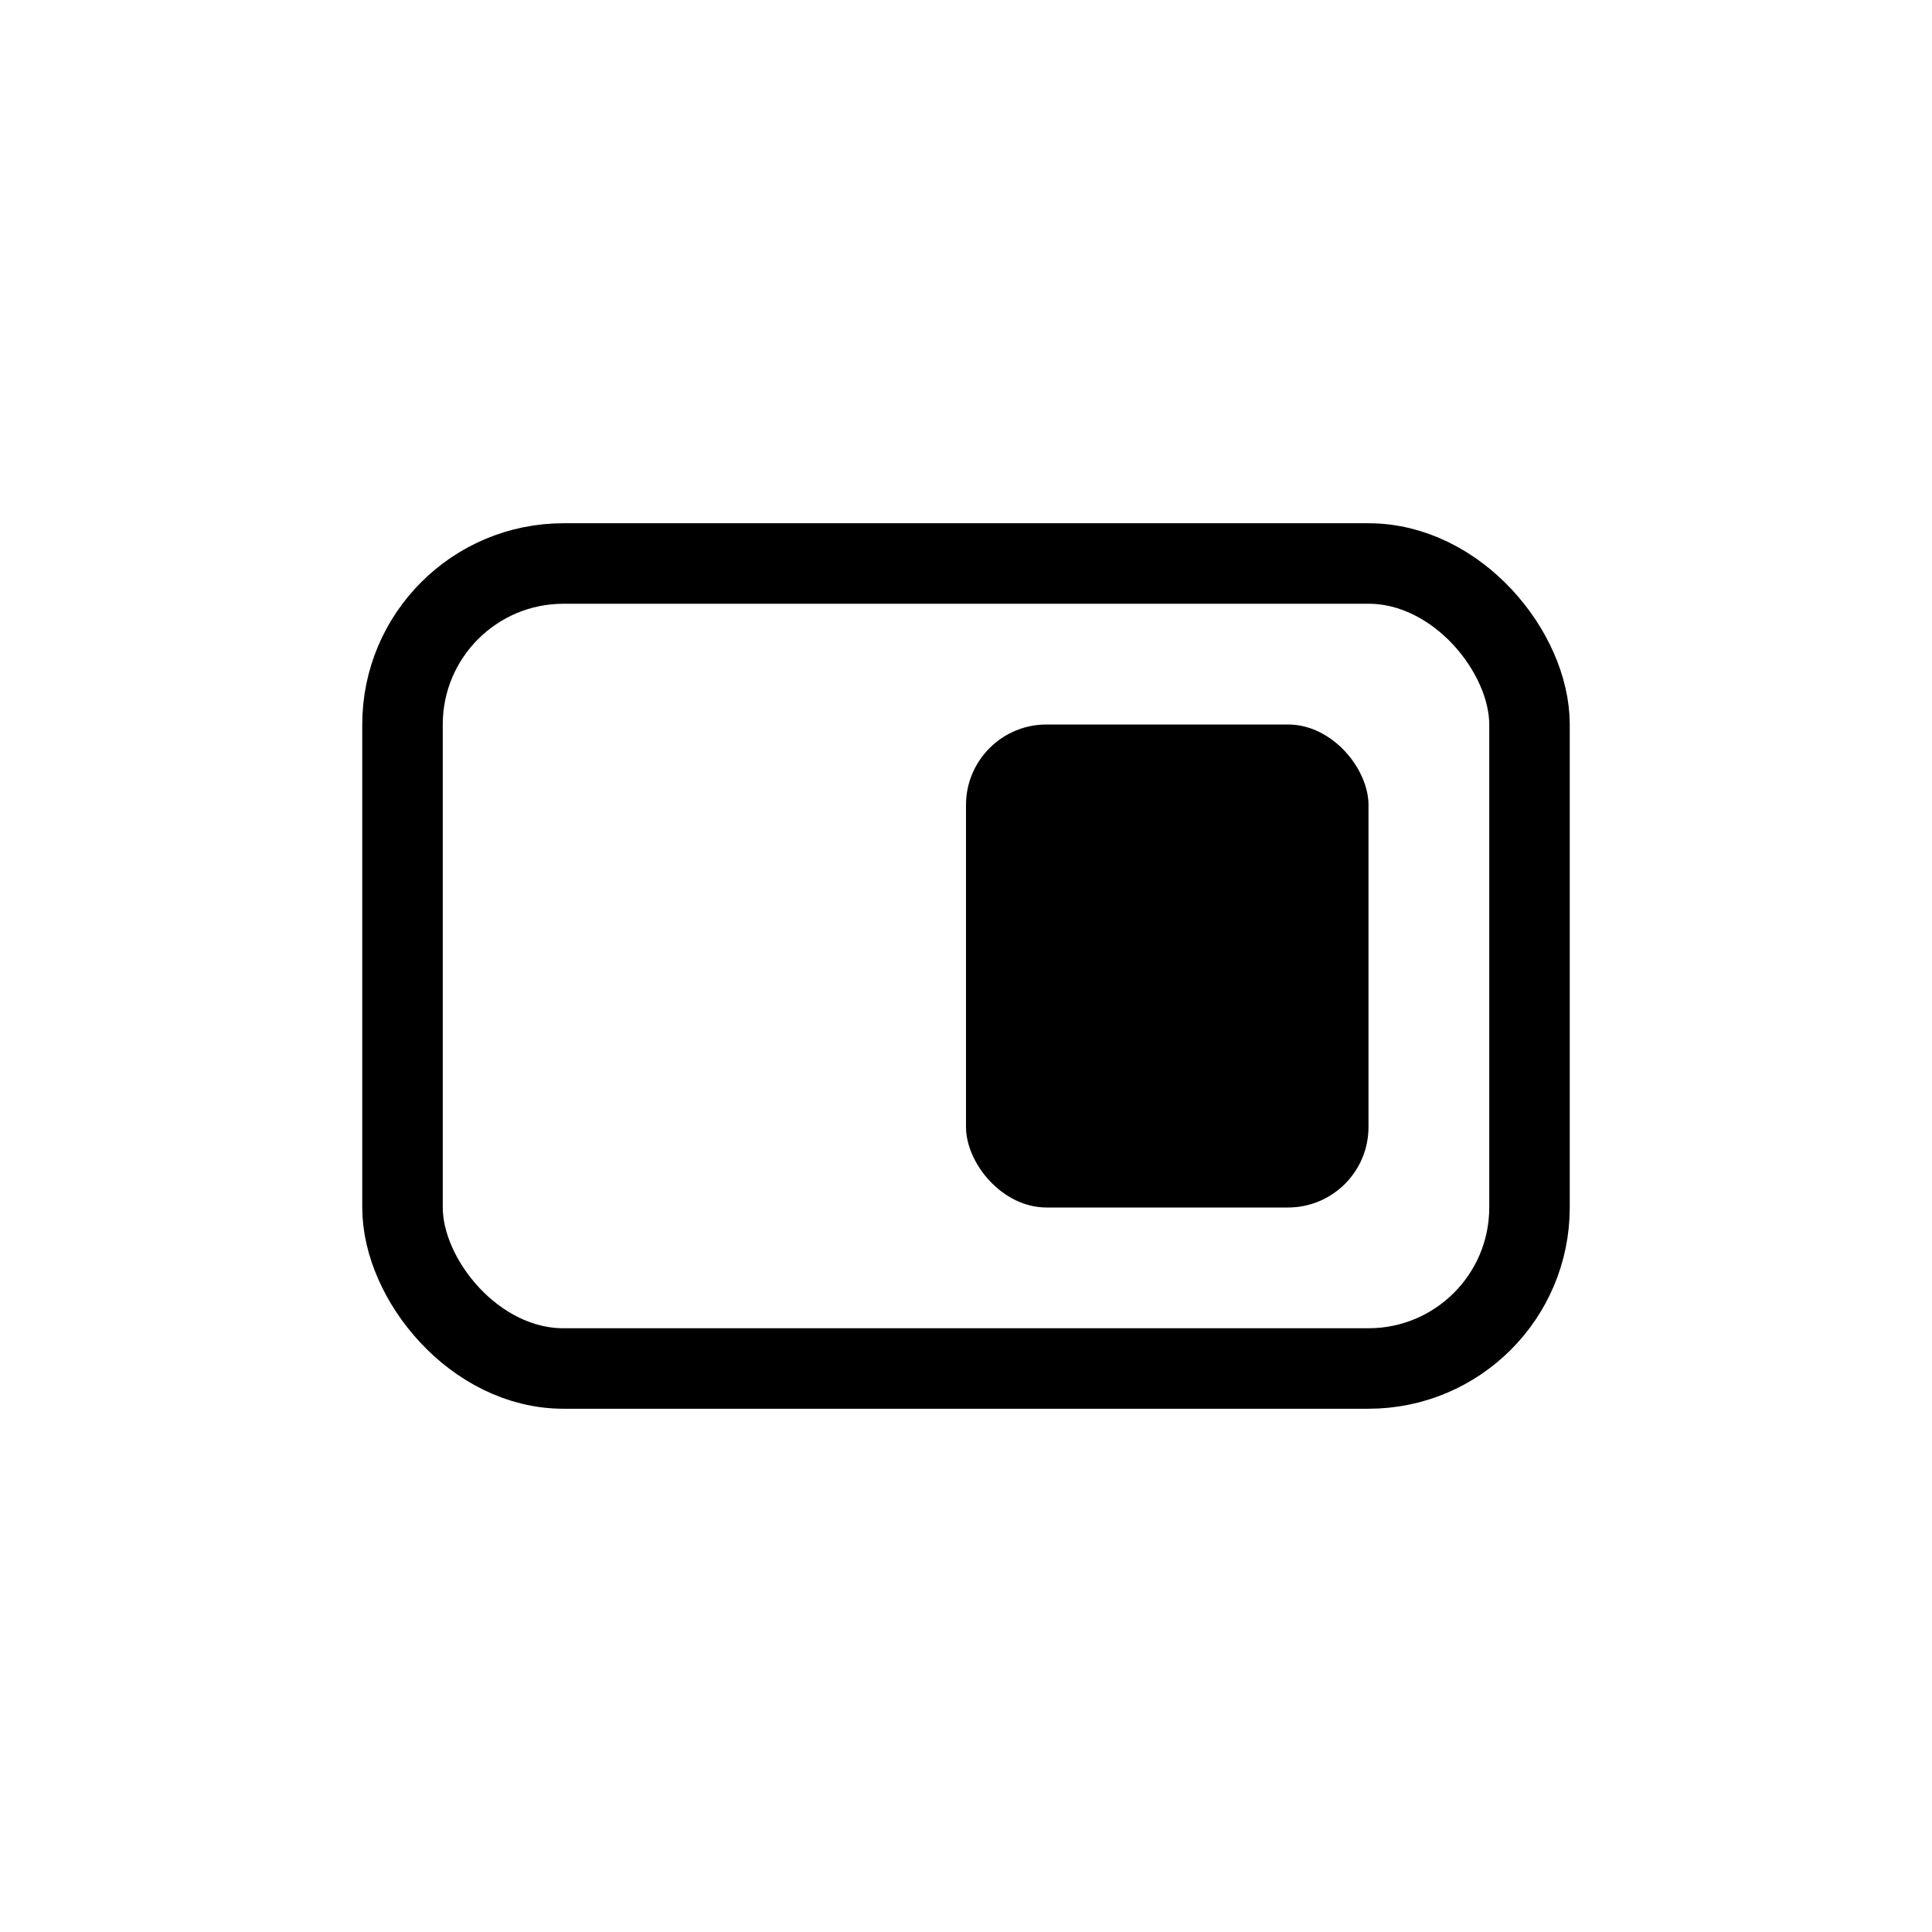 <svg xmlns="http://www.w3.org/2000/svg" width="3em" height="3em" viewBox="0 0 24 24"><g fill="none"><rect width="14" height="10" x="5" y="7" stroke="currentColor" rx="2"/><rect width="5" height="6" x="12" y="9" fill="currentColor" rx="1"/></g></svg>